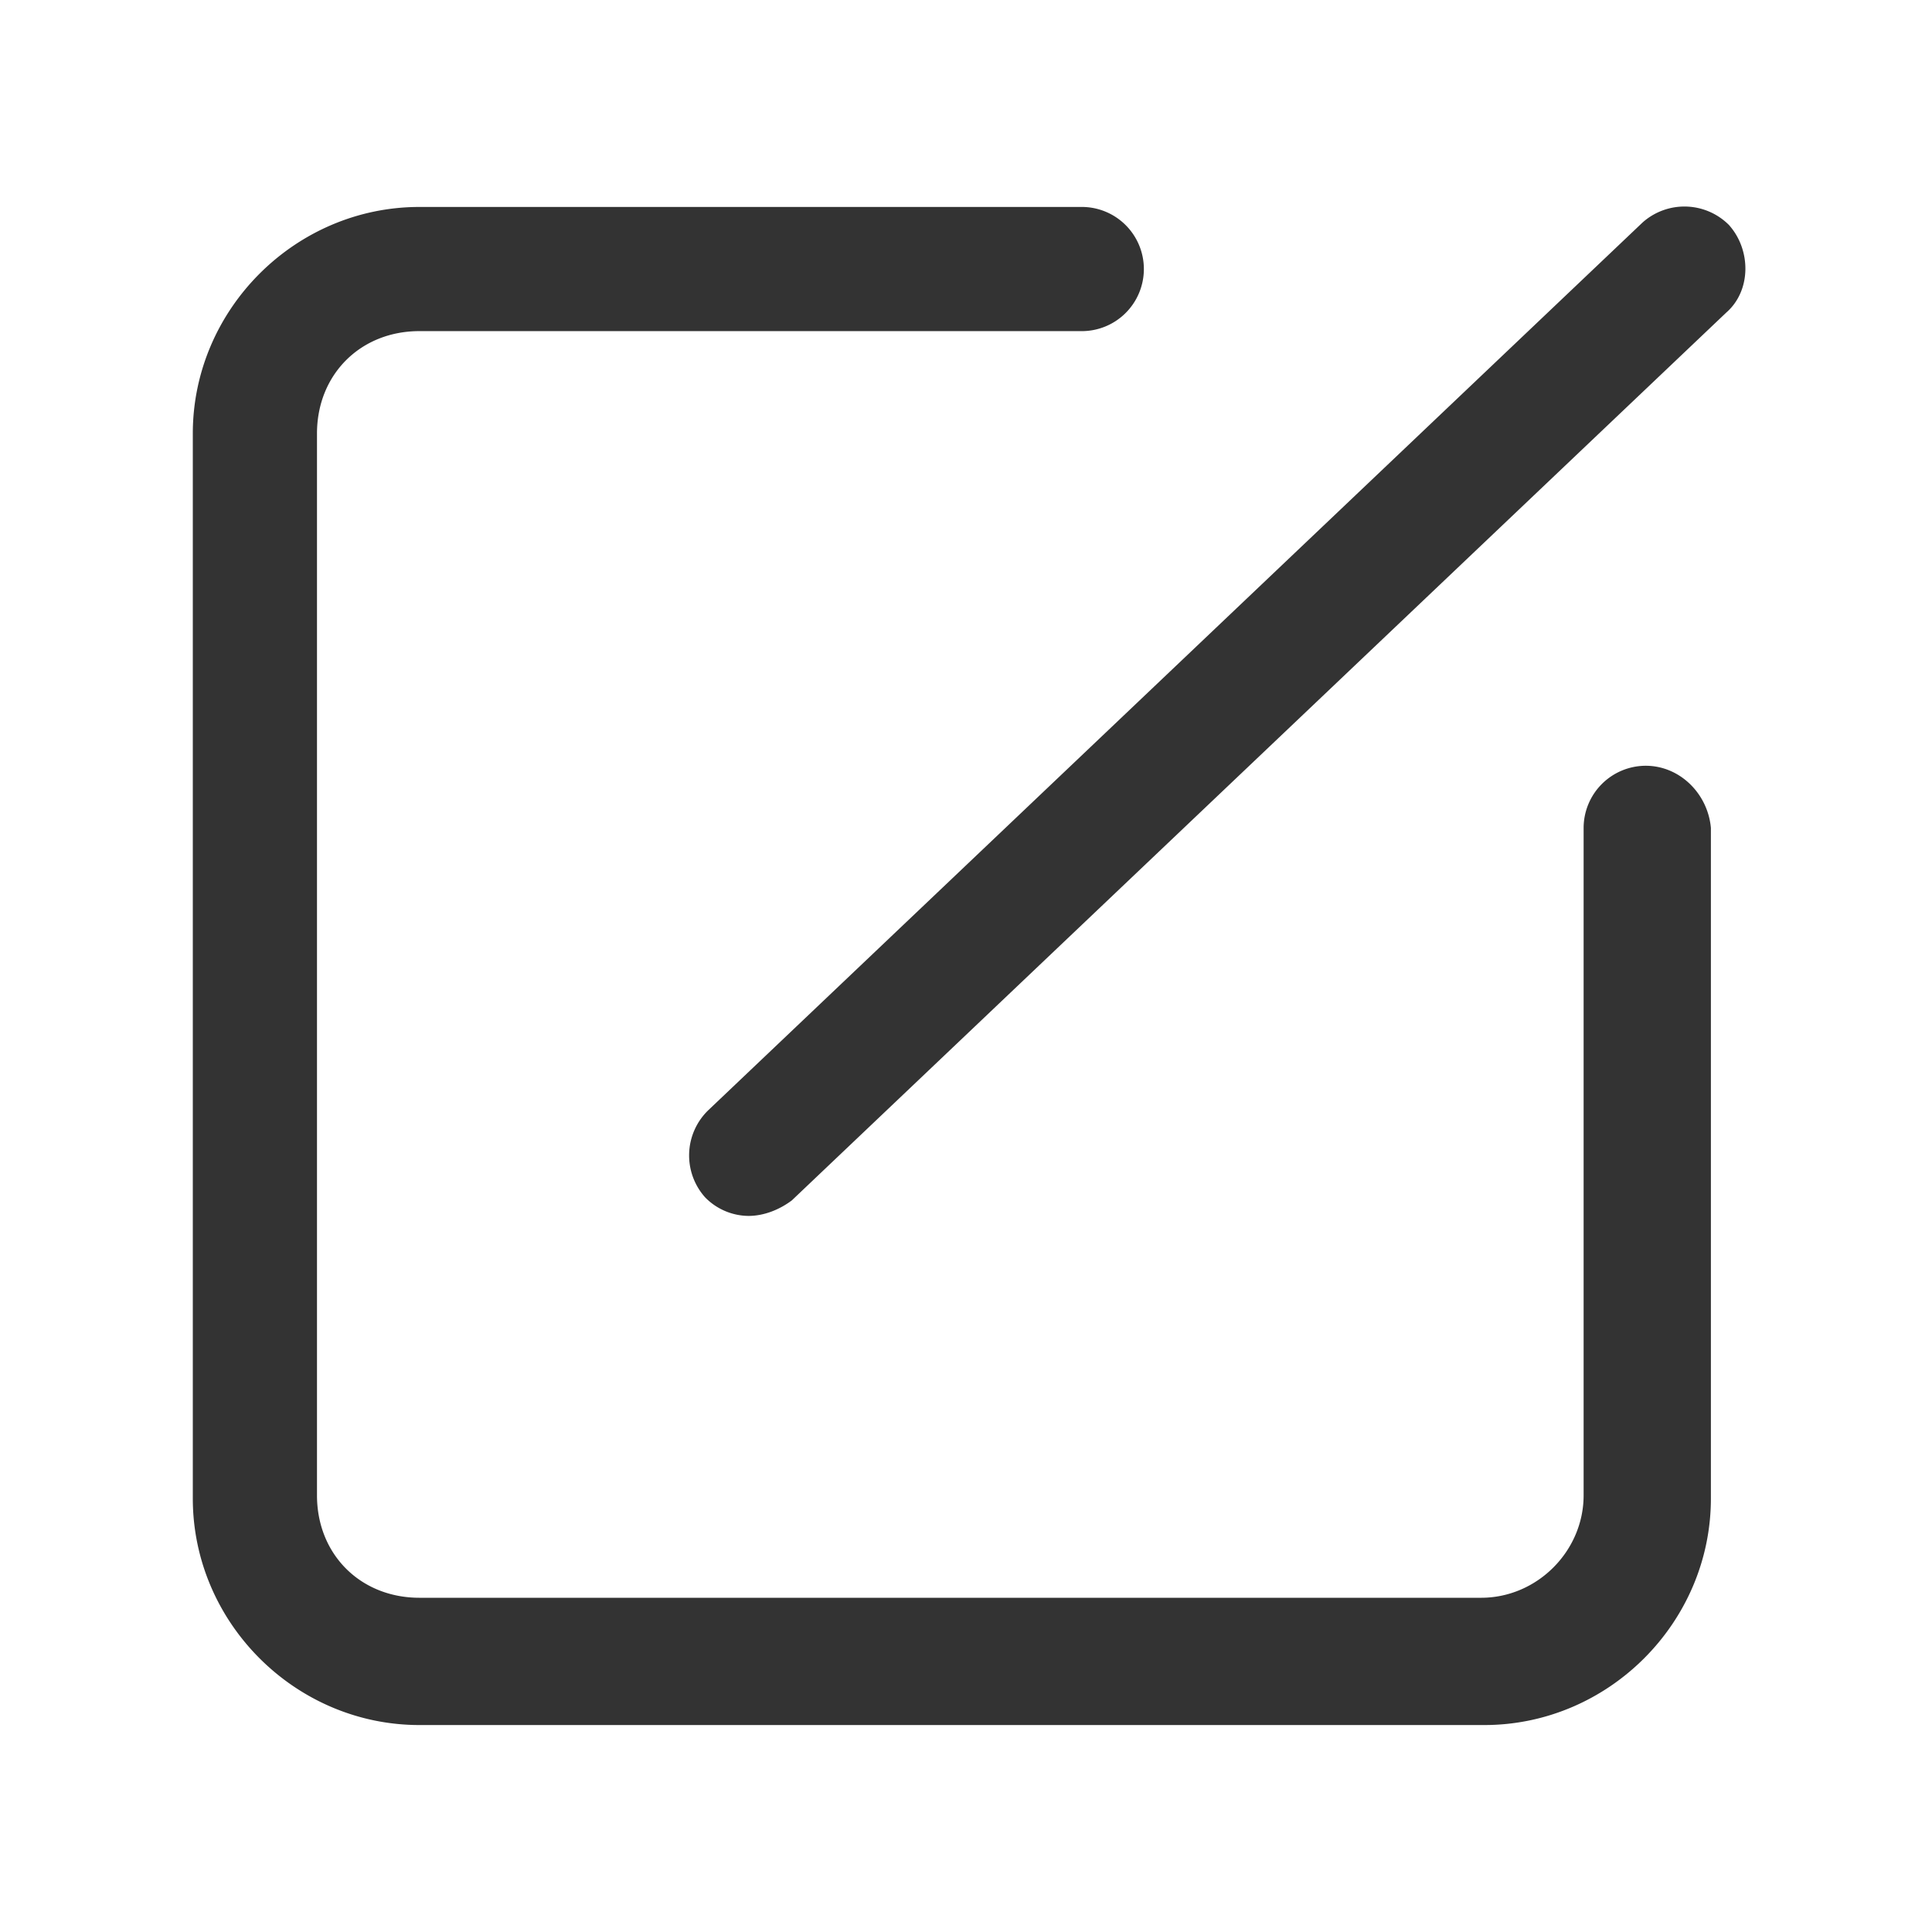 <?xml version="1.0" standalone="no"?><!DOCTYPE svg PUBLIC "-//W3C//DTD SVG 1.1//EN" "http://www.w3.org/Graphics/SVG/1.1/DTD/svg11.dtd"><svg class="icon" width="200px" height="200.00px" viewBox="0 0 1024 1024" version="1.1" xmlns="http://www.w3.org/2000/svg"><path fill="#333333" d="M872.26 405.87a33 33 0 0 0-32.91 32.9v353.78c0 29.61-24.68 54.3-54.3 54.3H222.31c-31.26 0-54.3-23-54.3-54.3V229.8c0-31.26 23-54.3 54.3-54.3h350.48a32.91 32.91 0 1 0 0-65.81H222.31c-65.82 0-120.12 54.29-120.12 120.11v564.39c0 65.82 54.3 120.12 120.12 120.12H786.7c65.81 0 120.11-54.3 120.11-120.12V438.77c-1.64-18.1-16.45-32.9-34.55-32.9z m44.43-286.31a33.34 33.34 0 0 0-46.08-1.65l-495.28 470.6a33.34 33.34 0 0 0-1.64 46.07 32.5 32.5 0 0 0 23 9.88c8.22 0 16.45-3.3 23-8.23L915 165.63c13.17-11.52 13.17-32.91 1.65-46.07z m0 0" /></svg>